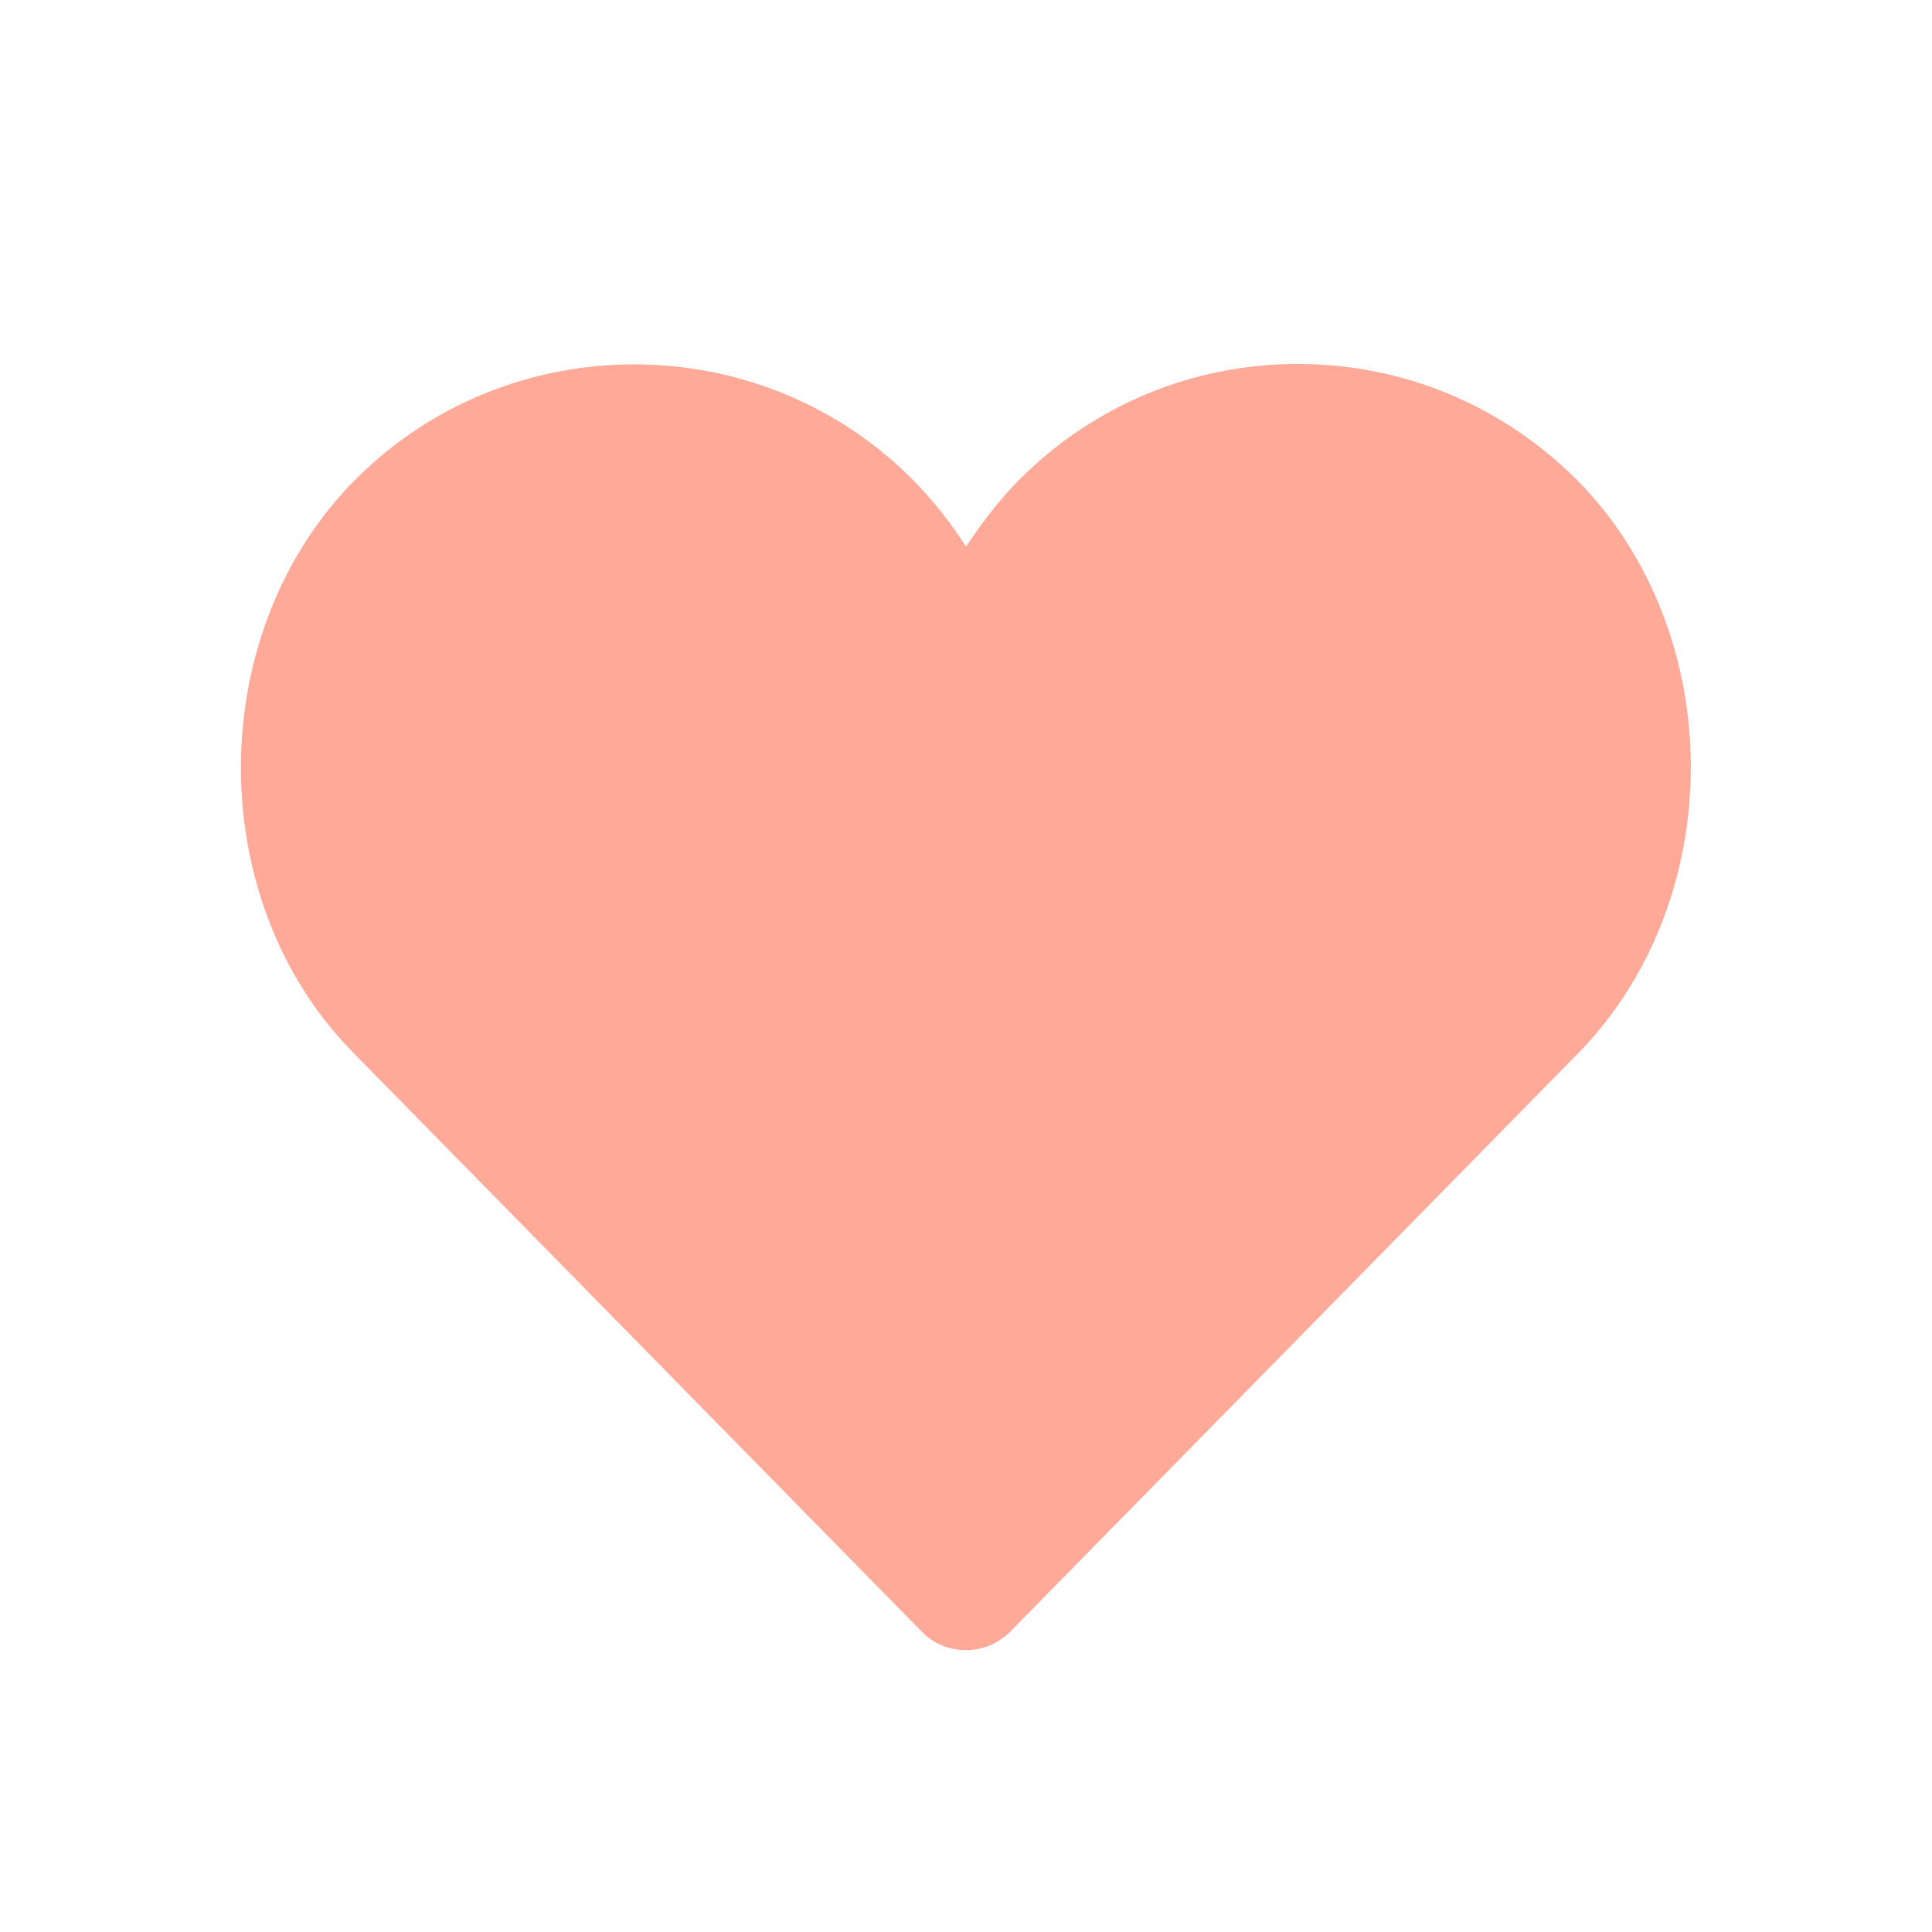 <svg xmlns="http://www.w3.org/2000/svg" width="500" height="500" style="width:100%;height:100%;transform:translate3d(0,0,0);content-visibility:visible" viewBox="0 0 500 500"><defs><clipPath id="a"><path d="M0 0h500v500H0z"/></clipPath><clipPath id="d"><path d="M0 0h500v500H0z"/></clipPath><clipPath id="c"><path d="M0 0h500v500H0z"/></clipPath><clipPath id="b"><path d="M0 0h500v500H0z"/></clipPath></defs><g clip-path="url(#a)"><g clip-path="url(#b)" style="display:none"><g class="primary design" style="display:none"><path class="primary"/></g><g class="primary design" style="display:none"><path fill="none" class="primary"/><path class="primary"/></g><g class="primary design" style="display:none"><path fill="none" class="primary"/></g></g><g clip-path="url(#c)" style="display:block"><g class="primary design" style="display:none"><path fill="#F3F7F9" d="M335.824 94.193c-27.079 0-52.7 10.624-71.863 29.787-5.208 5.208-9.79 11.248-13.956 17.497-3.958-6.249-8.749-12.29-14.581-18.122-39.577-38.952-103.942-38.743-143.31.625-39.37 39.369-39.786 108.941-.626 148.518l147.268 149.976c2.917 2.916 6.874 4.583 11.249 4.583 4.374 0 8.123-1.667 11.248-4.583l146.643-149.351c39.577-39.785 39.577-109.358 0-149.143-19.372-19.163-44.784-29.787-72.072-29.787z" class="primary"/></g><g class="primary design" style="display:none"><path class="primary"/><path fill="none" class="primary"/></g><g class="primary design" style="display:block"><path fill="#ffaa99" d="M335.824 94.193c-27.079 0-52.7 10.624-71.863 29.787-5.208 5.208-9.79 11.248-13.956 17.497-3.958-6.249-8.749-12.29-14.581-18.122-39.577-38.952-103.942-38.743-143.31.625-39.37 39.369-39.786 108.941-.626 148.518l147.268 149.976c2.917 2.916 6.874 4.583 11.249 4.583 4.374 0 8.123-1.667 11.248-4.583l146.643-149.351c39.577-39.785 39.577-109.358 0-149.143-19.372-19.163-44.784-29.787-72.072-29.787z" class="primary"/></g></g><g clip-path="url(#d)" style="display:none"><g class="primary design" style="display:none"><path class="primary"/></g><g class="primary design" style="display:none"><path class="primary"/><path fill="none" class="primary"/></g><g class="primary design" style="display:none"><path class="primary"/></g></g></g></svg>